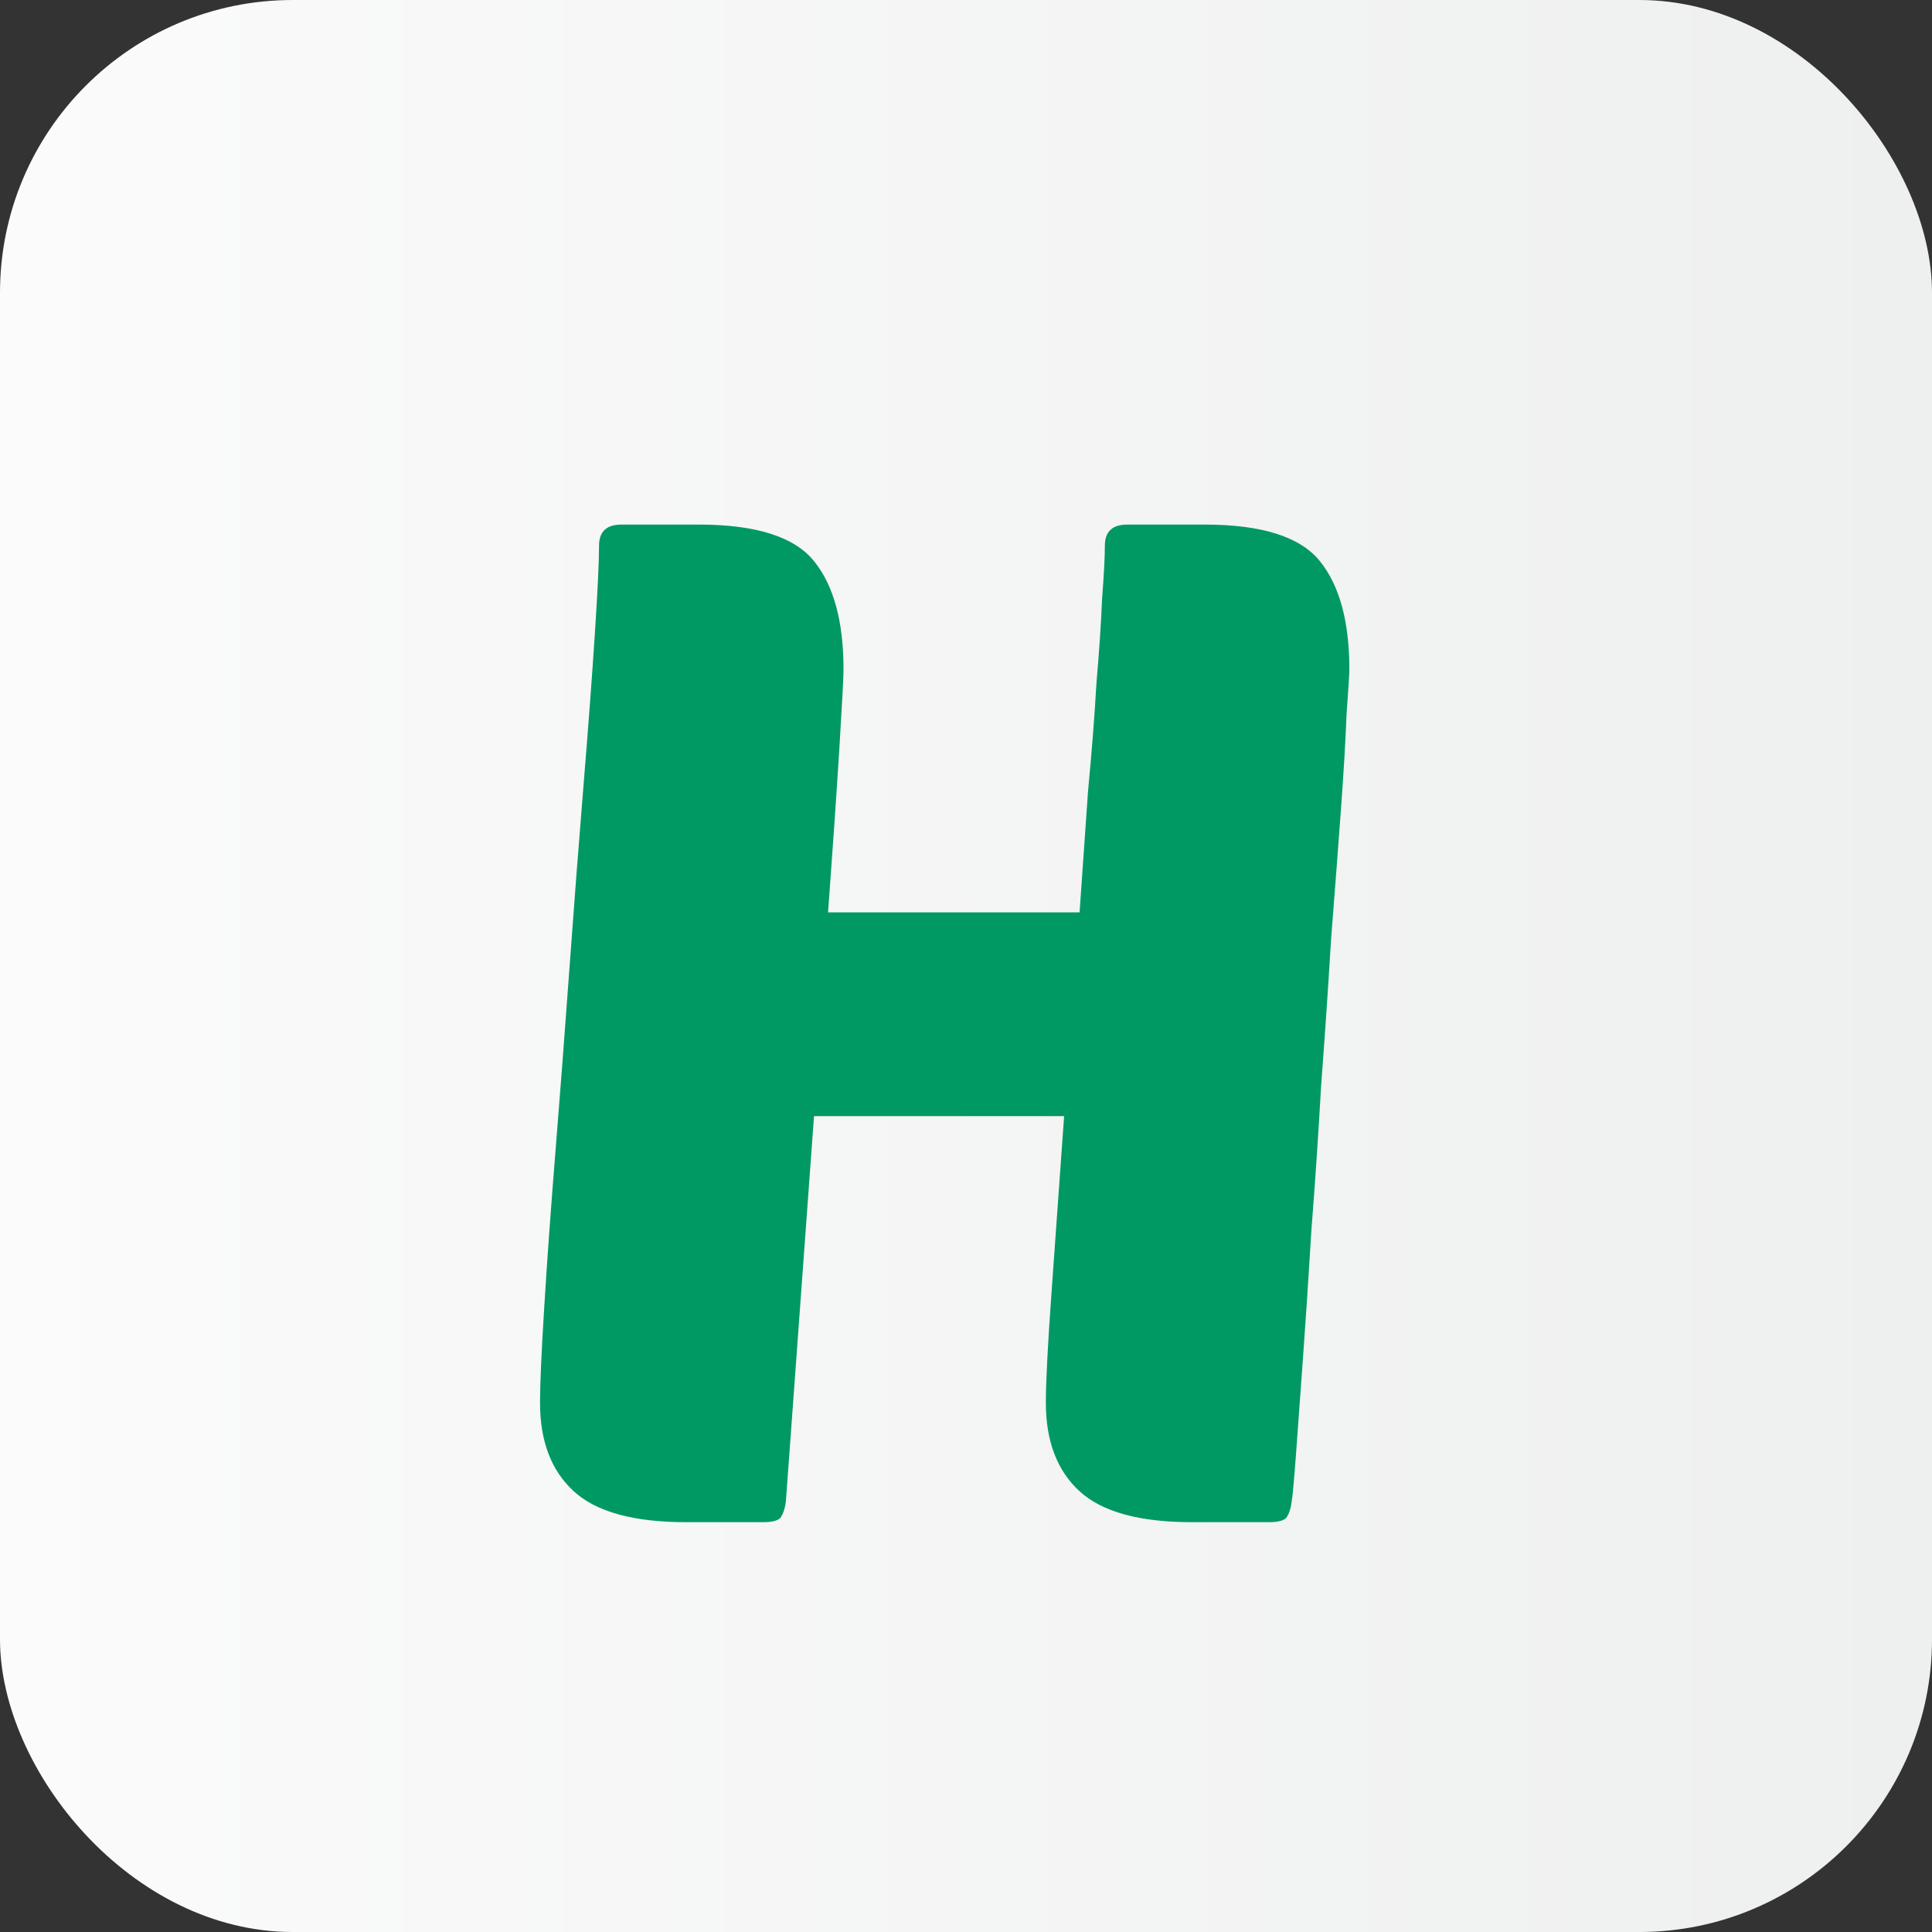 <svg width="33" height="33" viewBox="0 0 33 33" fill="none" xmlns="http://www.w3.org/2000/svg">
<rect x="0" y="0" width="33" height="33" fill="#333333" stroke="none"/>
<rect width="33" height="33" rx="5" fill="url(#paint0_linear_410_1100)"/>
<path d="M20.36 26C19.464 26 18.824 25.824 18.44 25.472C18.056 25.12 17.864 24.616 17.864 23.96C17.864 23.608 17.896 22.984 17.96 22.088C18.024 21.192 18.096 20.184 18.176 19.064H13.904L13.424 25.64C13.408 25.768 13.376 25.864 13.328 25.928C13.28 25.976 13.184 26 13.04 26H11.72C10.824 26 10.184 25.824 9.8 25.472C9.416 25.12 9.224 24.616 9.224 23.96C9.224 23.64 9.248 23.096 9.296 22.328C9.344 21.544 9.408 20.656 9.488 19.664C9.568 18.672 9.648 17.624 9.728 16.52C9.808 15.416 9.888 14.376 9.968 13.4C10.048 12.424 10.112 11.568 10.16 10.832C10.208 10.096 10.232 9.592 10.232 9.32C10.232 9.08 10.36 8.96 10.616 8.96H11.936C12.912 8.96 13.568 9.168 13.904 9.584C14.24 10 14.408 10.616 14.408 11.432C14.408 11.56 14.384 12.016 14.336 12.8C14.288 13.568 14.224 14.496 14.144 15.584H18.44C18.488 14.88 18.536 14.192 18.584 13.52C18.648 12.848 18.696 12.232 18.728 11.672C18.776 11.112 18.808 10.632 18.824 10.232C18.856 9.816 18.872 9.512 18.872 9.32C18.872 9.08 19 8.96 19.256 8.96H20.576C21.552 8.96 22.208 9.168 22.544 9.584C22.88 10 23.048 10.616 23.048 11.432C23.048 11.512 23.032 11.768 23 12.2C22.984 12.632 22.952 13.176 22.904 13.832C22.856 14.488 22.8 15.224 22.736 16.04C22.688 16.84 22.632 17.664 22.568 18.512C22.52 19.36 22.464 20.192 22.4 21.008C22.352 21.808 22.304 22.536 22.256 23.192C22.208 23.848 22.168 24.4 22.136 24.848C22.104 25.28 22.08 25.544 22.064 25.64C22.048 25.768 22.016 25.864 21.968 25.928C21.92 25.976 21.824 26 21.68 26H20.36Z" fill="#009963"/>
<defs>
<linearGradient id="paint0_linear_410_1100" x1="0" y1="16.5" x2="33" y2="16.5" gradientUnits="userSpaceOnUse">
<stop stop-color="#FBFBFB"/>
<stop offset="1" stop-color="#EEEFEF"/>
</linearGradient>
</defs>
</svg>
